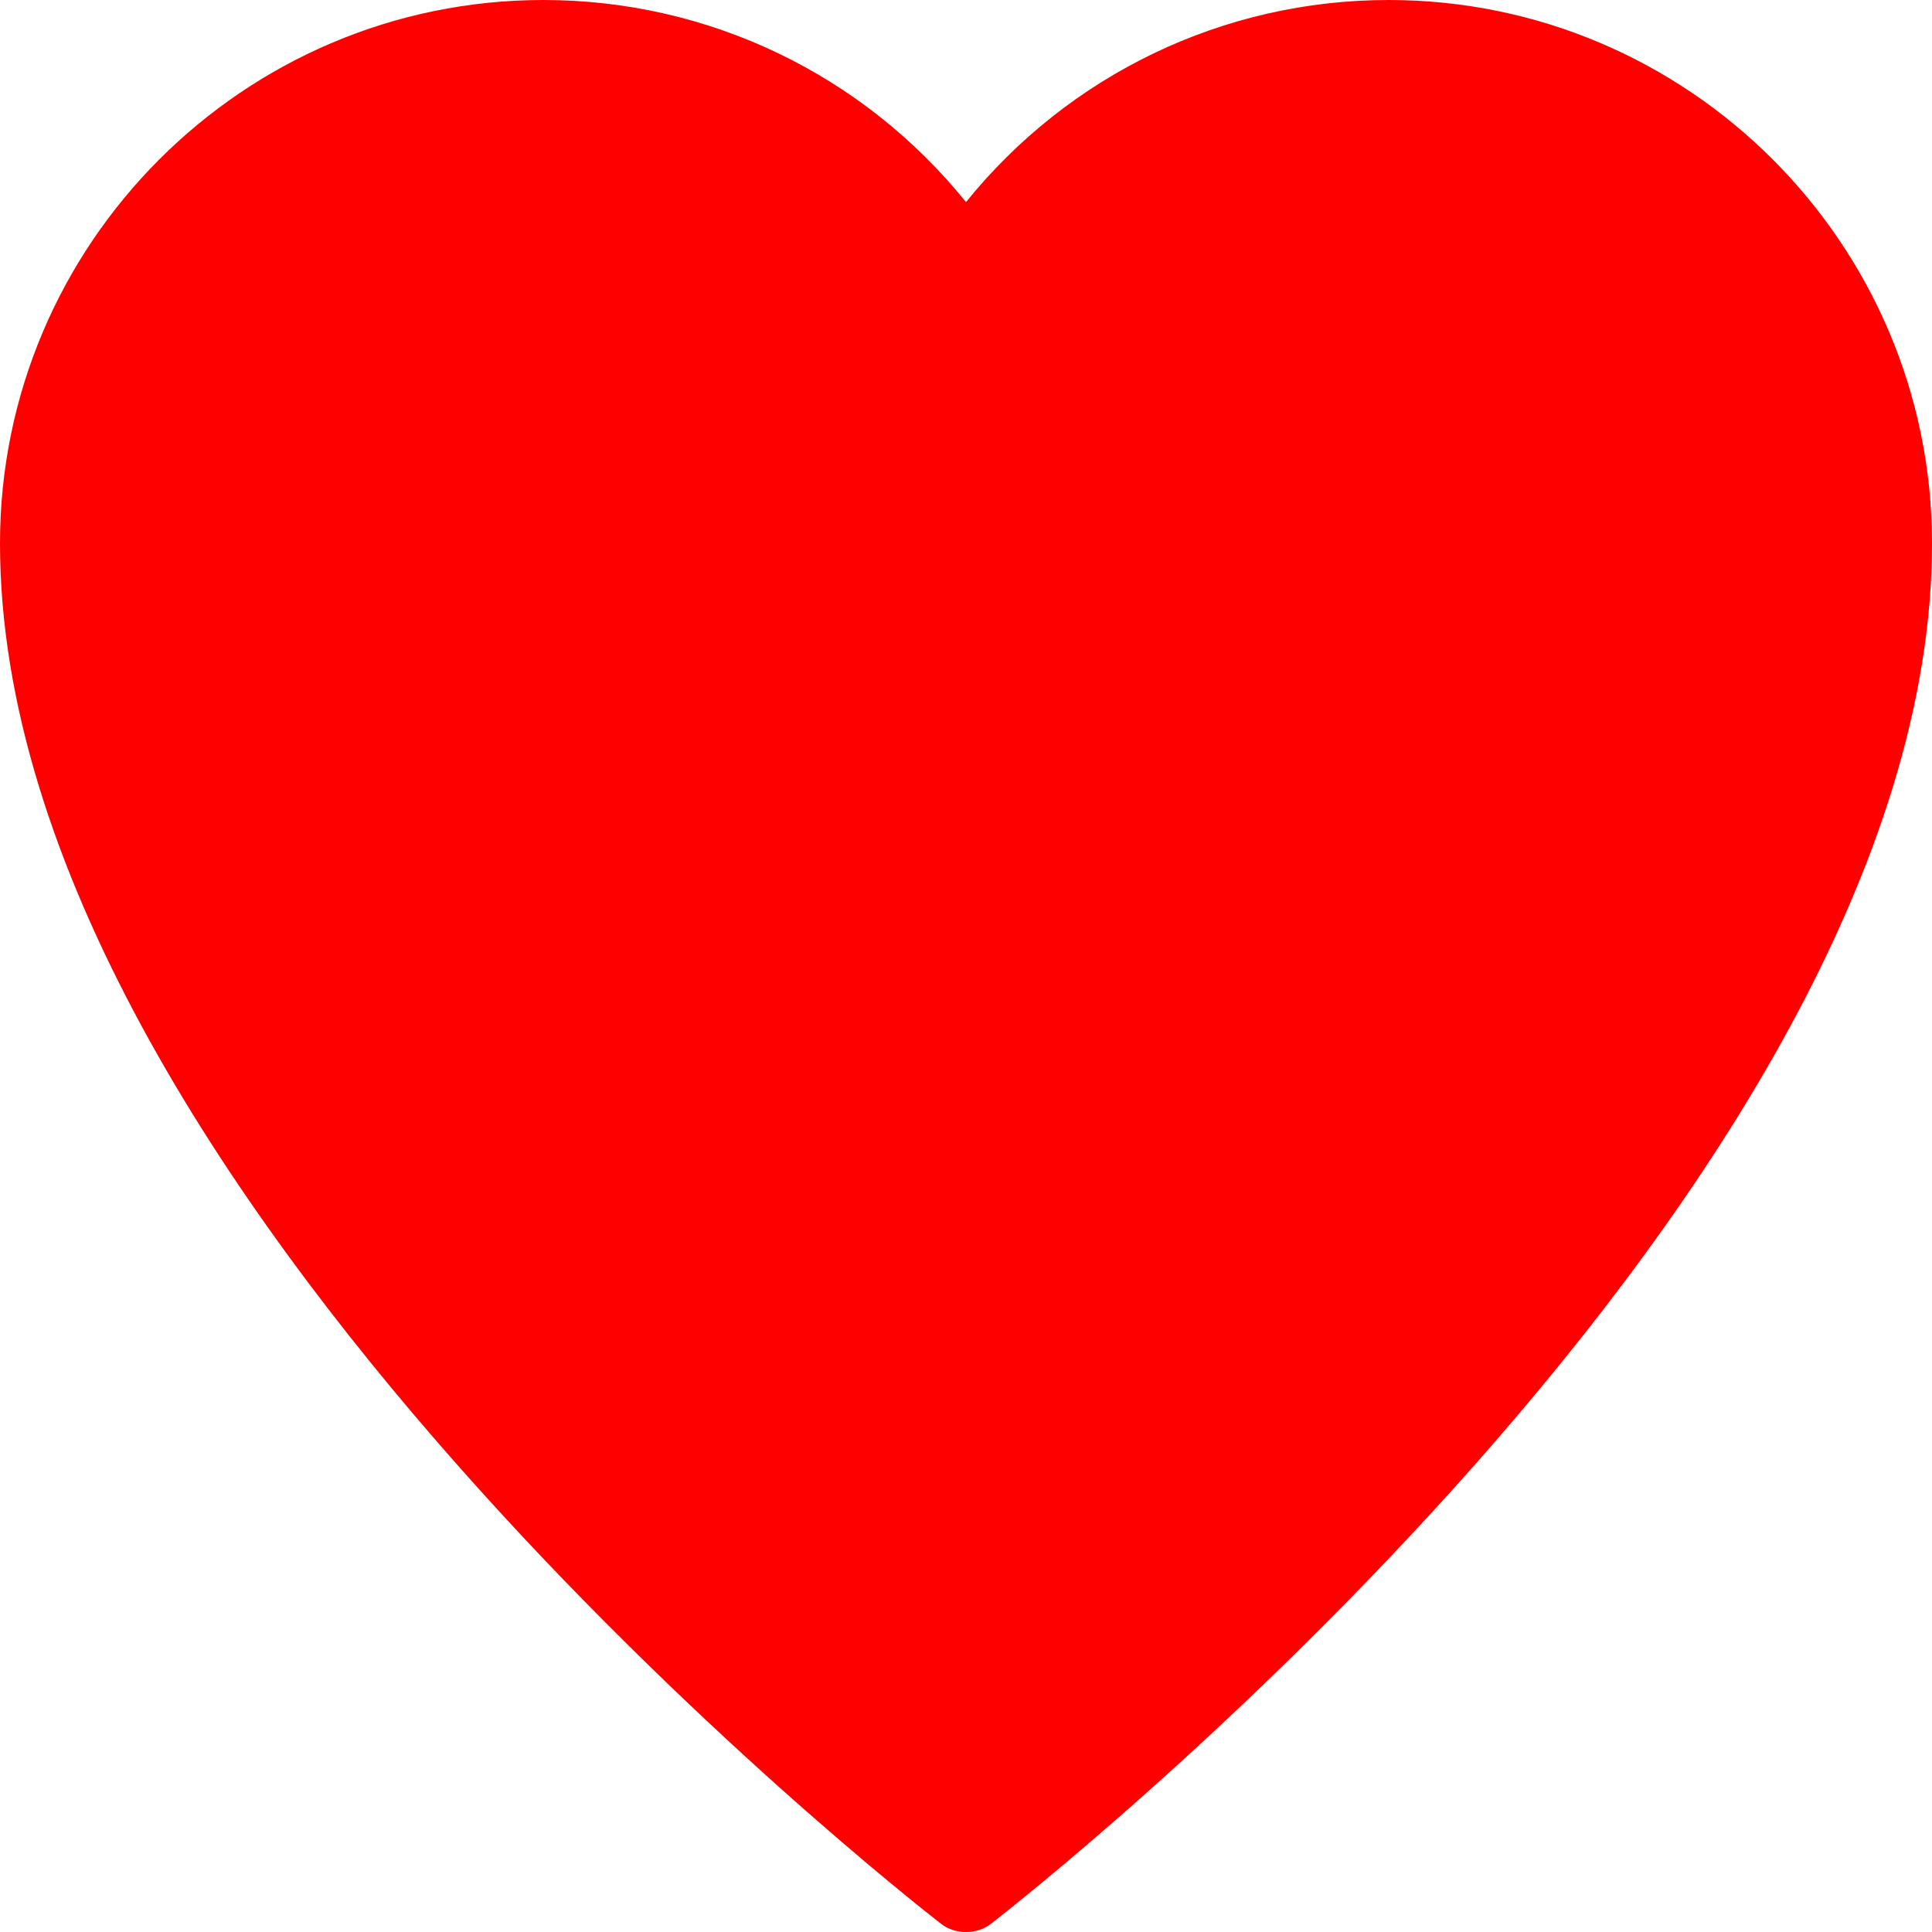 <svg width="20" height="20" viewBox="0 0 20 20" fill="none" xmlns="http://www.w3.org/2000/svg">
<path fill-rule="evenodd" clip-rule="evenodd" d="M10 20C9.91 20 9.82 19.975 9.744 19.917C9.347 19.608 0 12.283 0 5.625C0 2.525 2.523 0 5.625 0C7.341 0 8.937 0.775 10 2.092C11.064 0.775 12.66 0 14.375 0C17.477 0 20 2.525 20 5.625C20 12.283 10.653 19.608 10.256 19.917C10.18 19.975 10.09 20 10 20Z" fill="#FF0000"/>
</svg>
